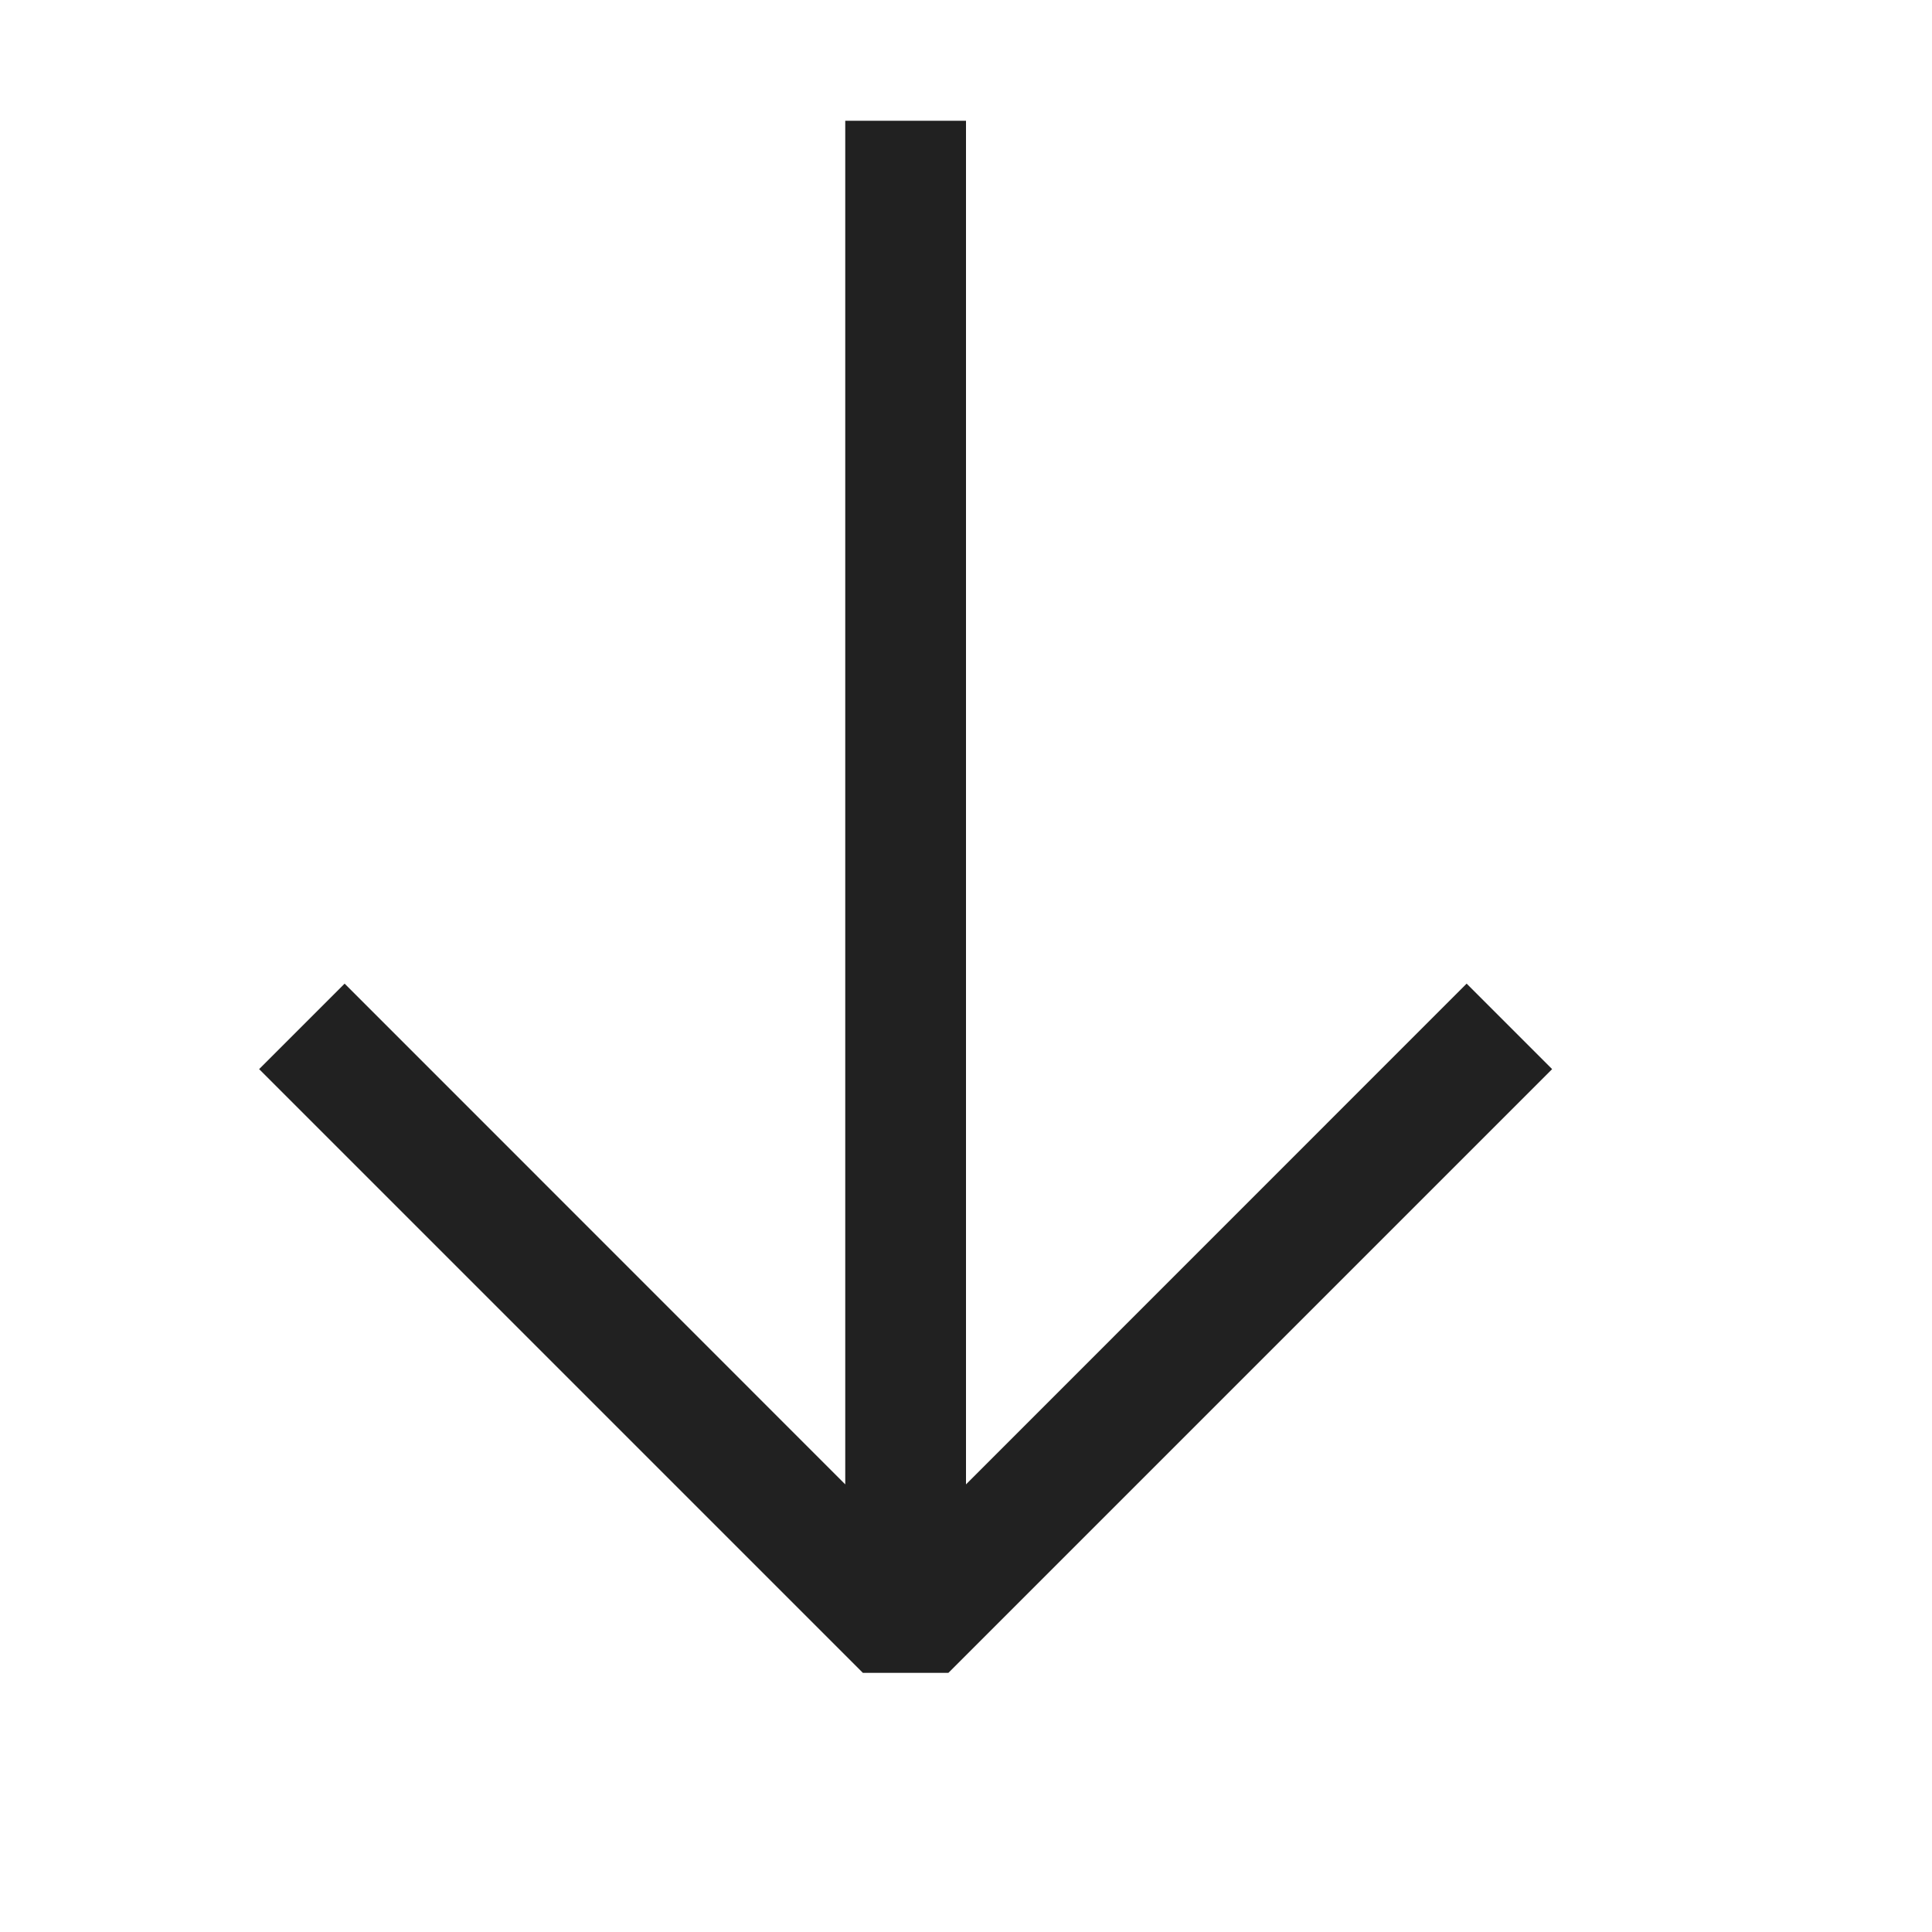 <svg xmlns="http://www.w3.org/2000/svg" viewBox="0 0 16 16">
  <defs>
    <style>.canvas{fill: none; opacity: 0;}.light-defaultgrey{fill: #212121; opacity: 1;}</style>
  </defs>
  <title>DownloadNoColor</title>
  <g id="canvas">
    <path class="canvas" d="M16,16H0V0H16Z" />
  </g>
  <g id="level-1">
    <path class="light-defaultgrey" d="M12.854,8.854l-5,5H7.146l-5-5,.708-.708L7,12.293V1H8V12.293l4.146-4.147Z" />
  </g>
</svg>
